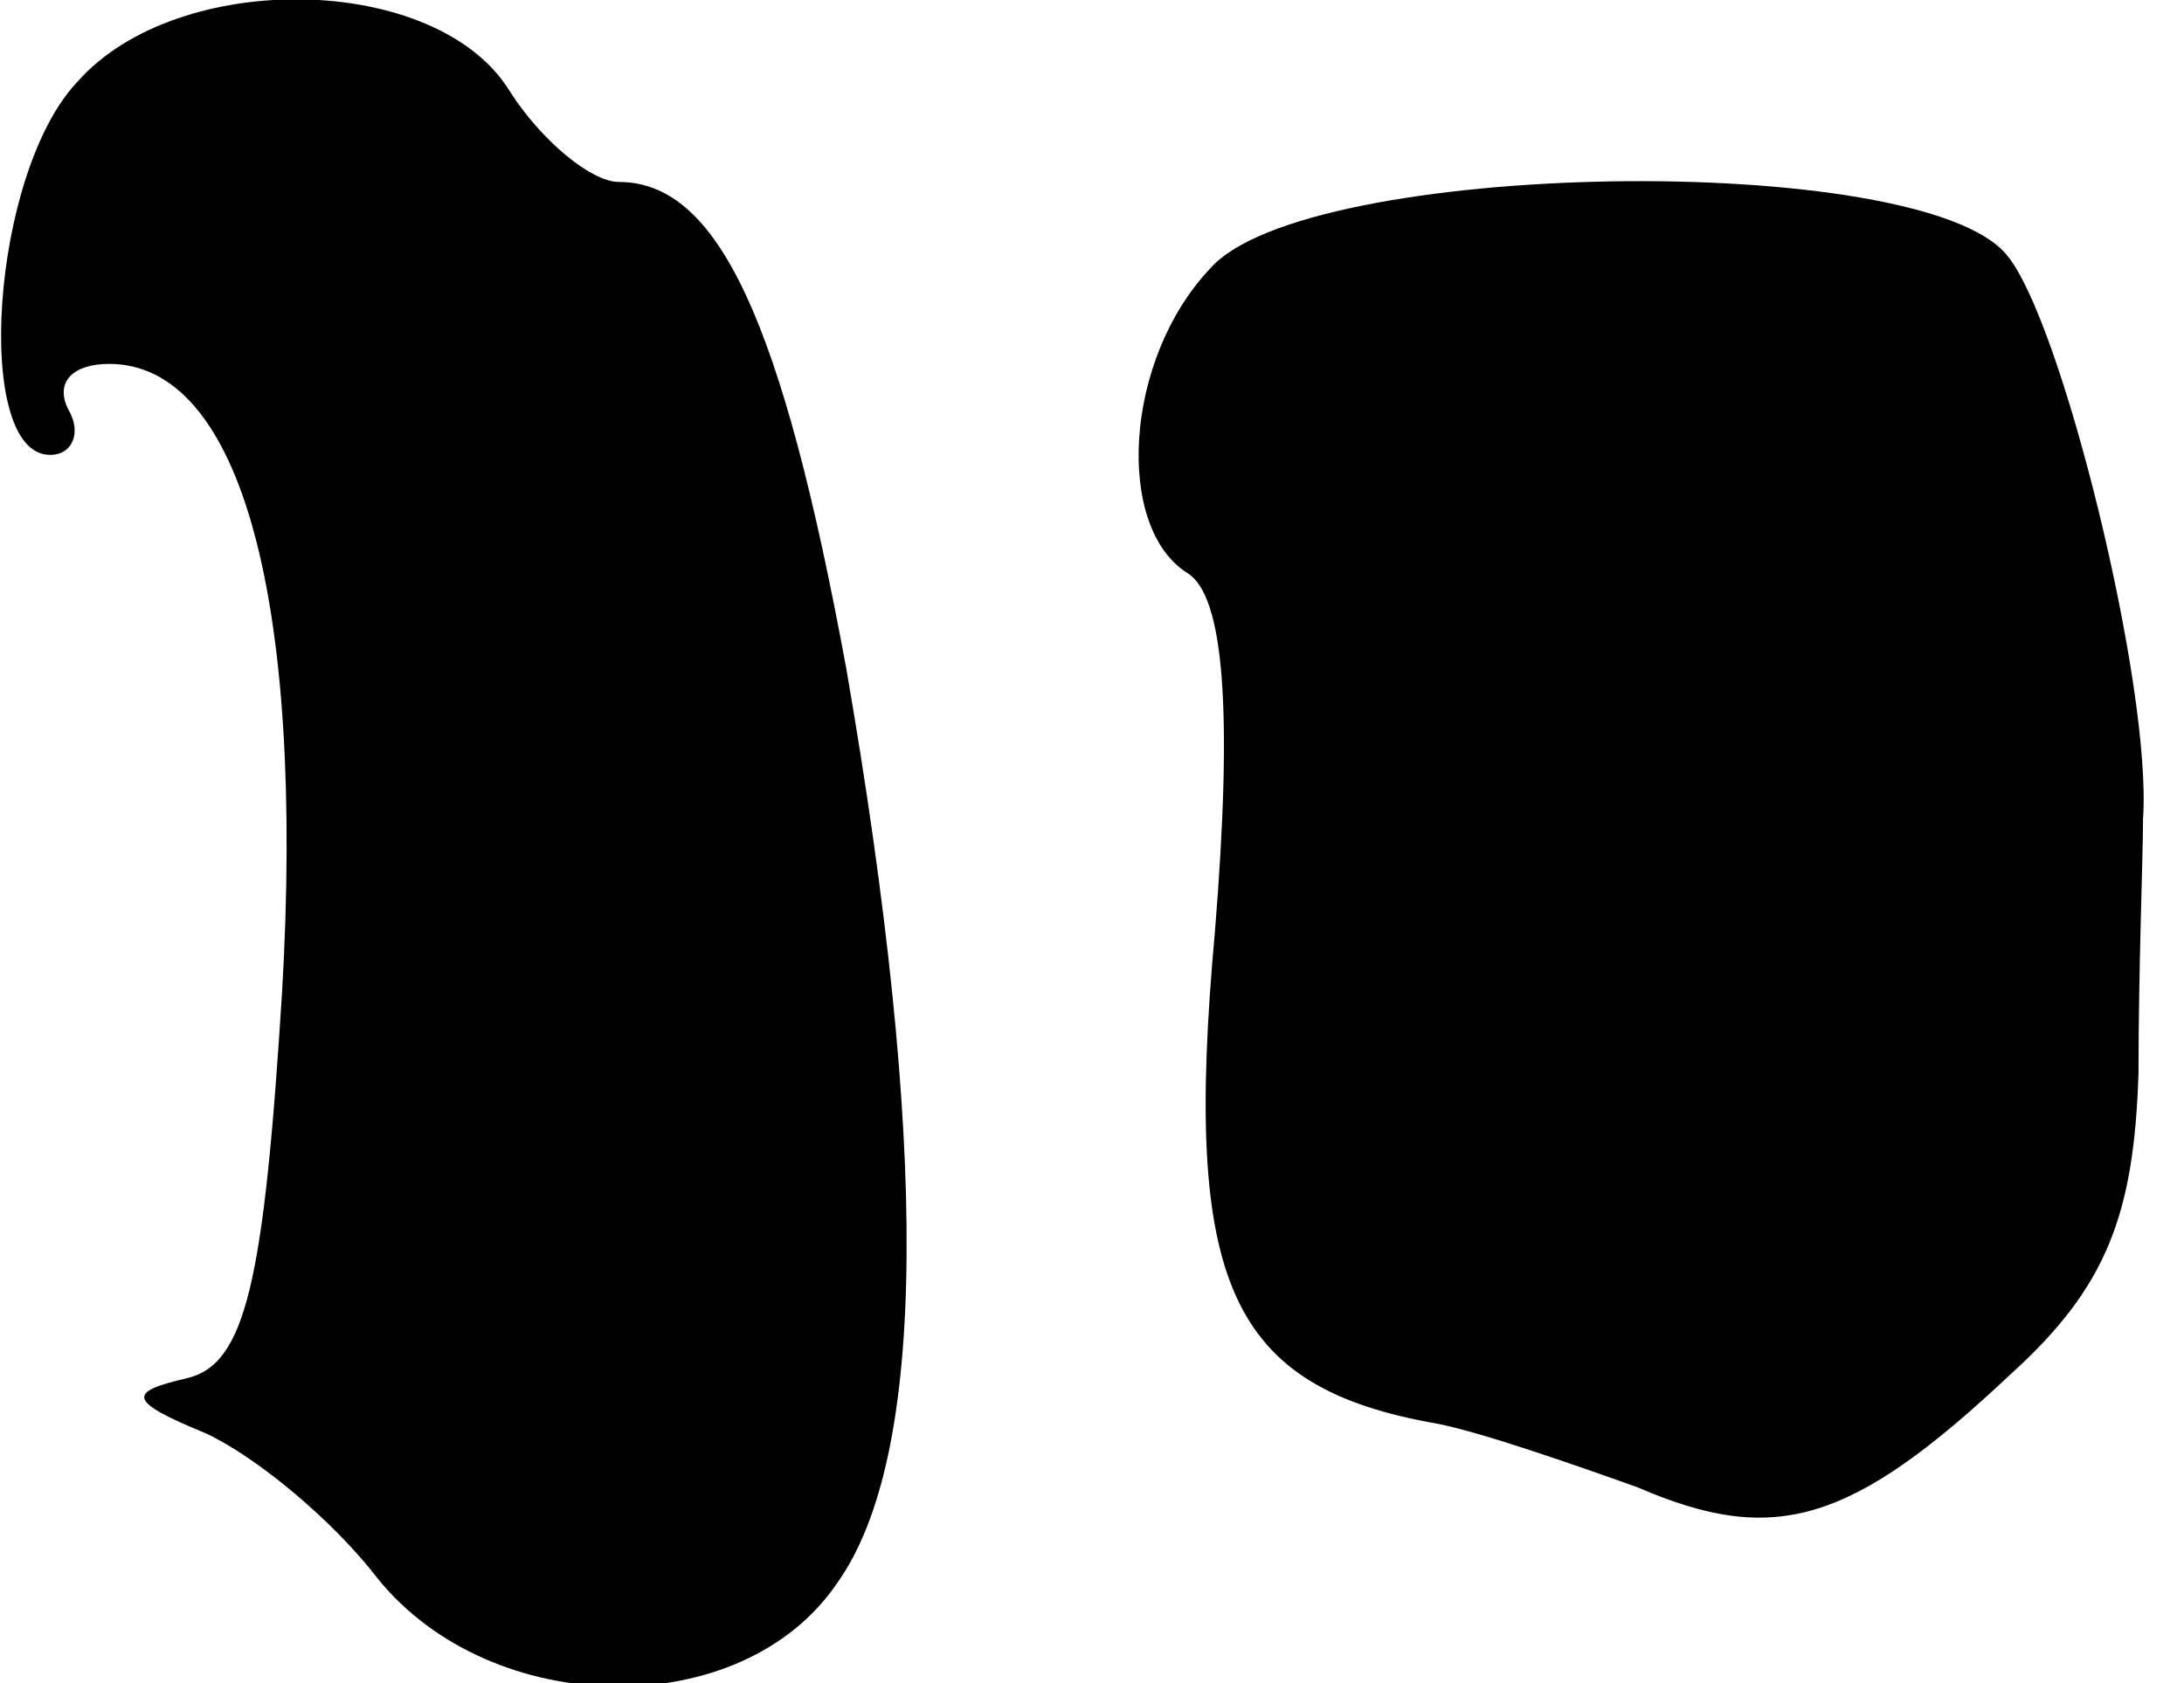 <?xml version="1.0" standalone="no"?>
<!DOCTYPE svg PUBLIC "-//W3C//DTD SVG 20010904//EN"
 "http://www.w3.org/TR/2001/REC-SVG-20010904/DTD/svg10.dtd">
<svg version="1.0" xmlns="http://www.w3.org/2000/svg"
 width="48pt" height="37pt" viewBox="0 0 48 37"
 preserveAspectRatio="xMidYMid meet">
<g transform="translate(0,37) scale(0.1,-0.1)"
fill="#000000" stroke="none">
<path fill="#000000" stroke="none" d="M17 352 c-19 -20 -23 -82 -6 -82 5 0 7
5 4 10 -3 6 1 10 9 10 29 0 43 -52 38 -138 -4 -64 -8 -82 -21 -85 -13 -3 -13
-5 4 -12 11 -5 28 -19 38 -32 25 -31 80 -32 101 -1 20 28 20 97 2 201 -14 76
-28 107 -50 107 -6 0 -17 9 -24 20 -16 26 -73 27 -95 2z"/>
<path fill="#000000" stroke="none" d="M266 311 c-19 -20 -21 -57 -5 -67 8 -5
10 -30 6 -79 -7 -77 3 -100 49 -108 10 -2 30 -9 44 -14 30 -13 47 -8 82 25 21
19 27 35 28 66 0 23 1 48 1 56 2 29 -18 110 -30 124 -19 23 -154 21 -175 -3z"/>
</g>
</svg>
